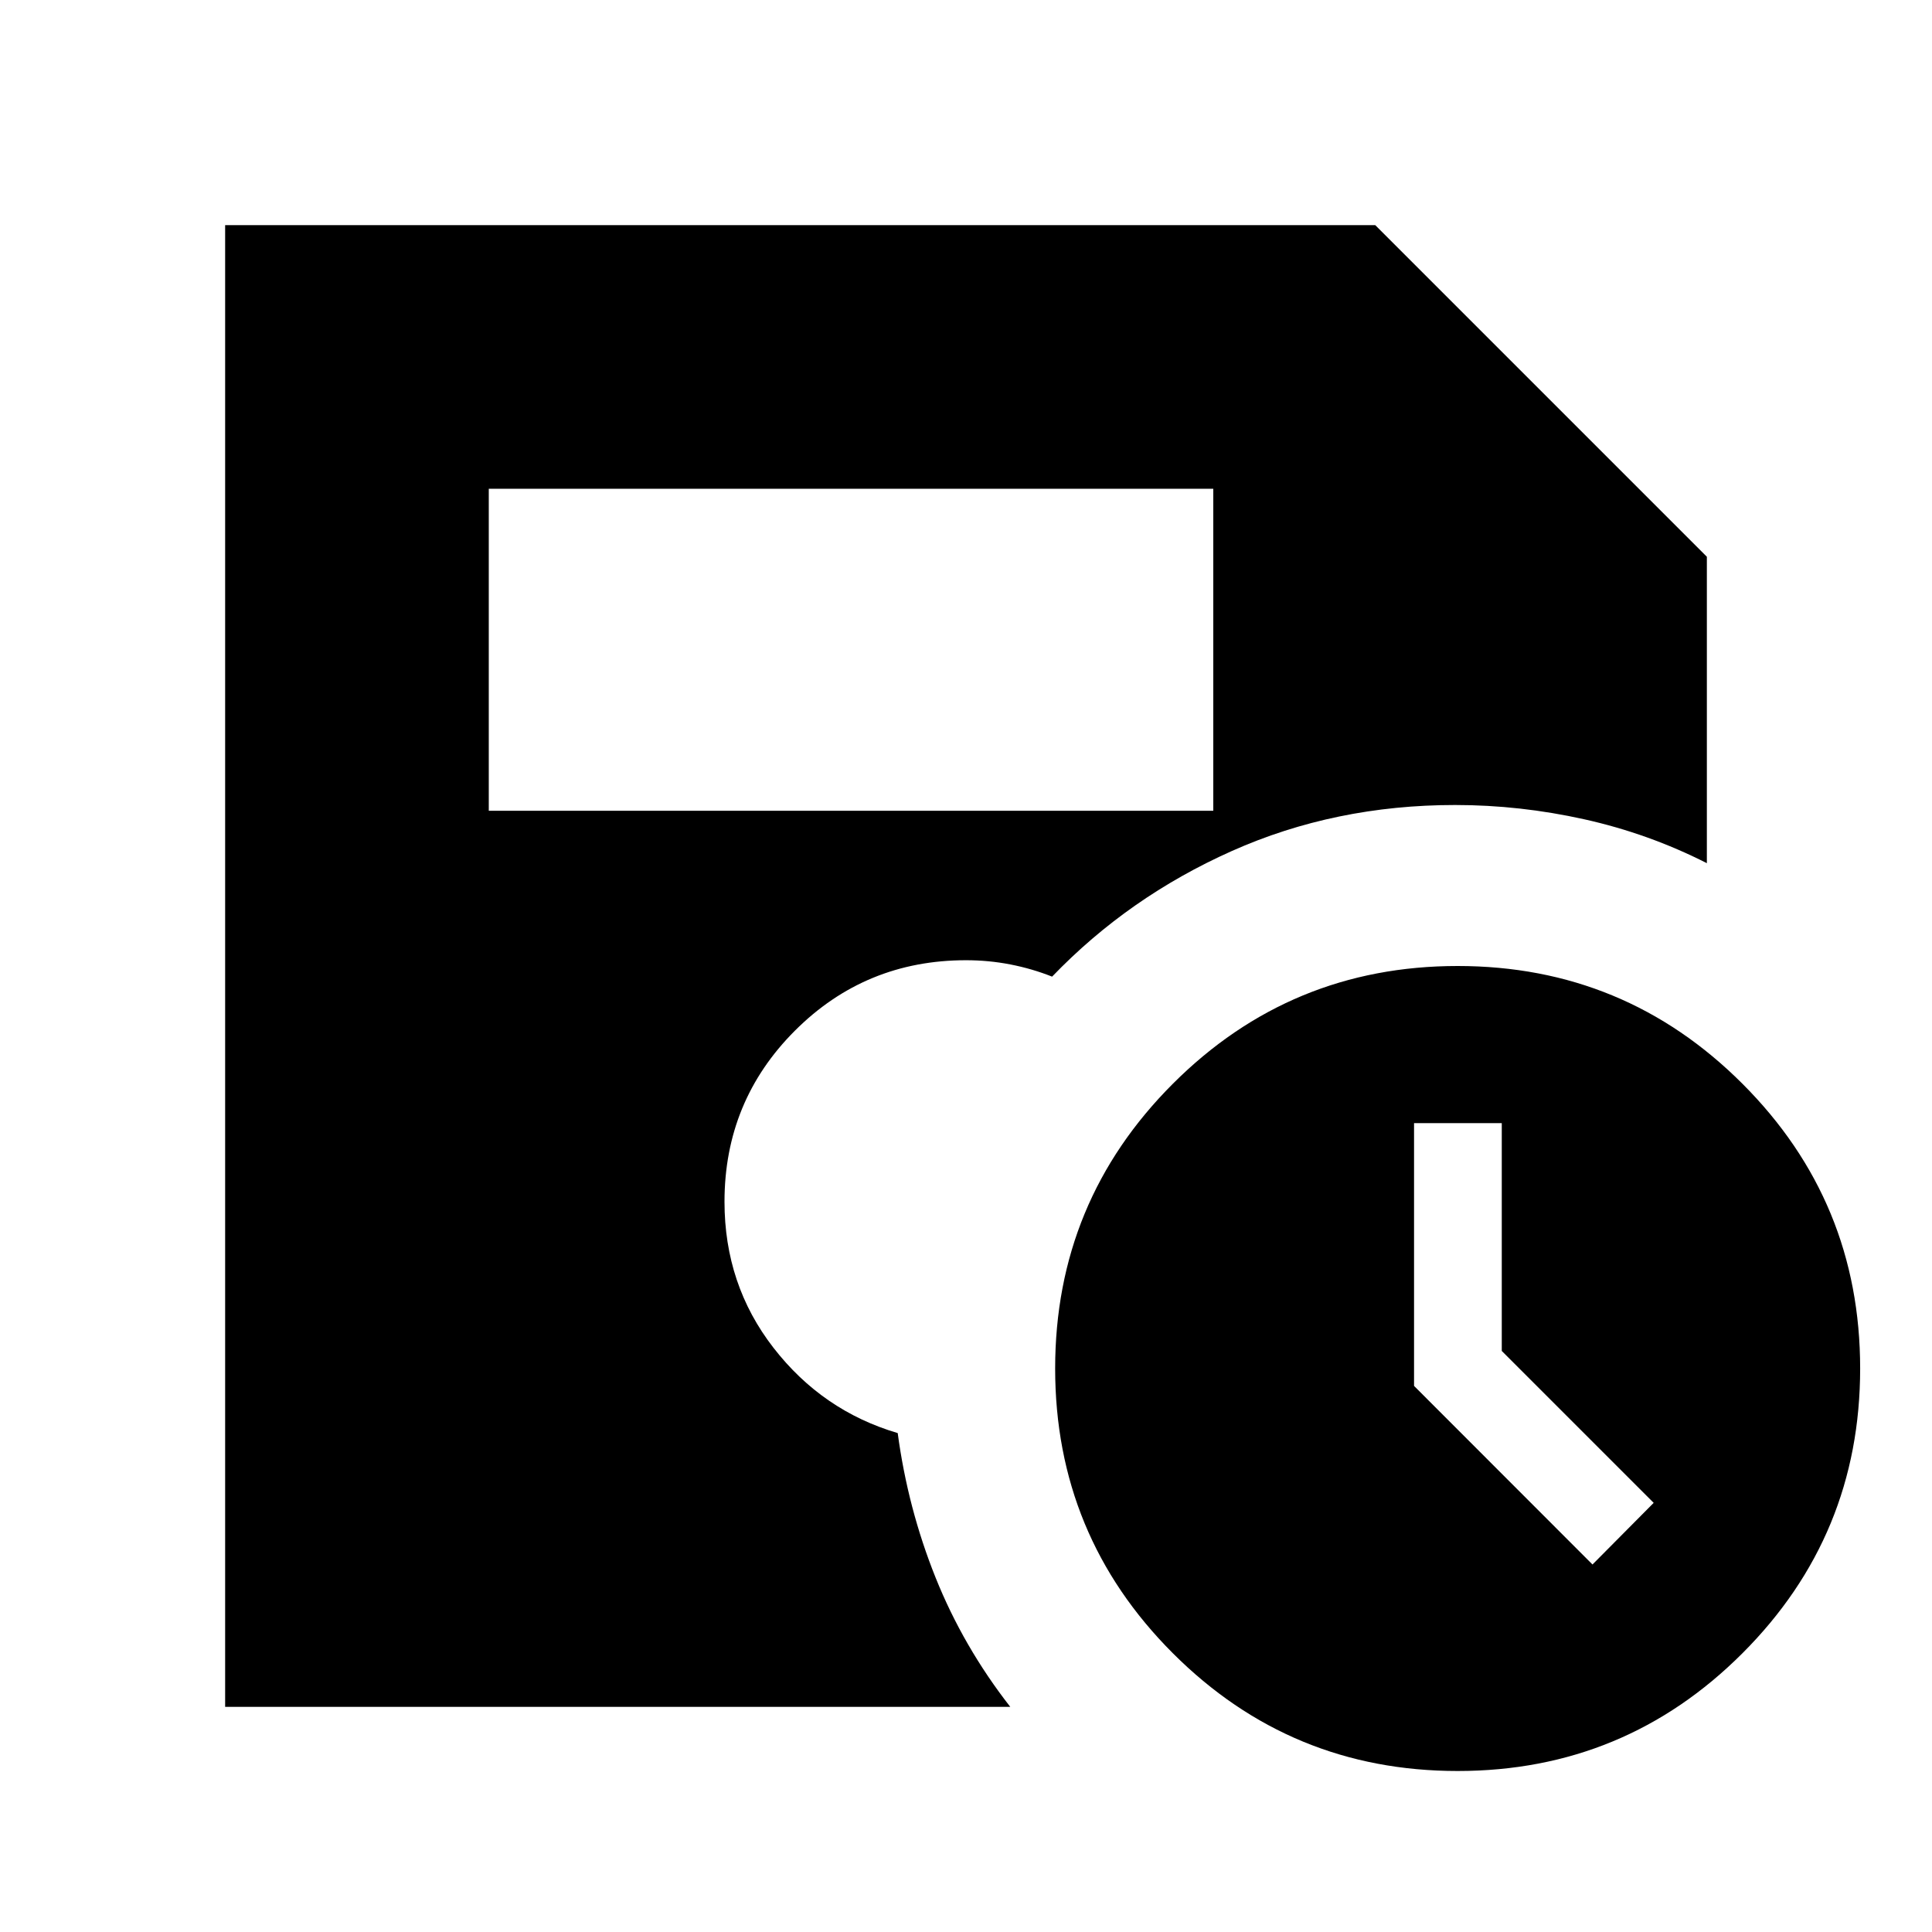 <svg xmlns="http://www.w3.org/2000/svg" height="24" viewBox="0 -960 960 960" width="24"><path d="M724.3-80q-83 0-141.5-58.5T524.3-280q0-83 58.5-141.5T724.3-480q83 0 141.5 58.5T924.3-280q0 83-58.5 141.5T724.3-80Zm67-102.61 30.4-30.63-75.48-75.48v-113.19h-43.59v130.56l88.67 88.74ZM242.87-557.13h360v-160h-360v160Zm-131 445.26v-736.26h571.48l164.78 164.78v152.26q-28.96-14.71-60.91-21.81-31.96-7.1-64.15-7.1-59.74 0-111.01 22.88-51.28 22.88-89.28 62.4-9.95-3.95-20.71-6.05-10.75-2.1-22.07-2.1-50 0-85 35t-35 85q0 41.2 24.32 72.55 24.31 31.36 61.75 42.41 5 37.34 18.79 71.74 13.79 34.39 37.14 64.3H111.87Z"/></svg>
